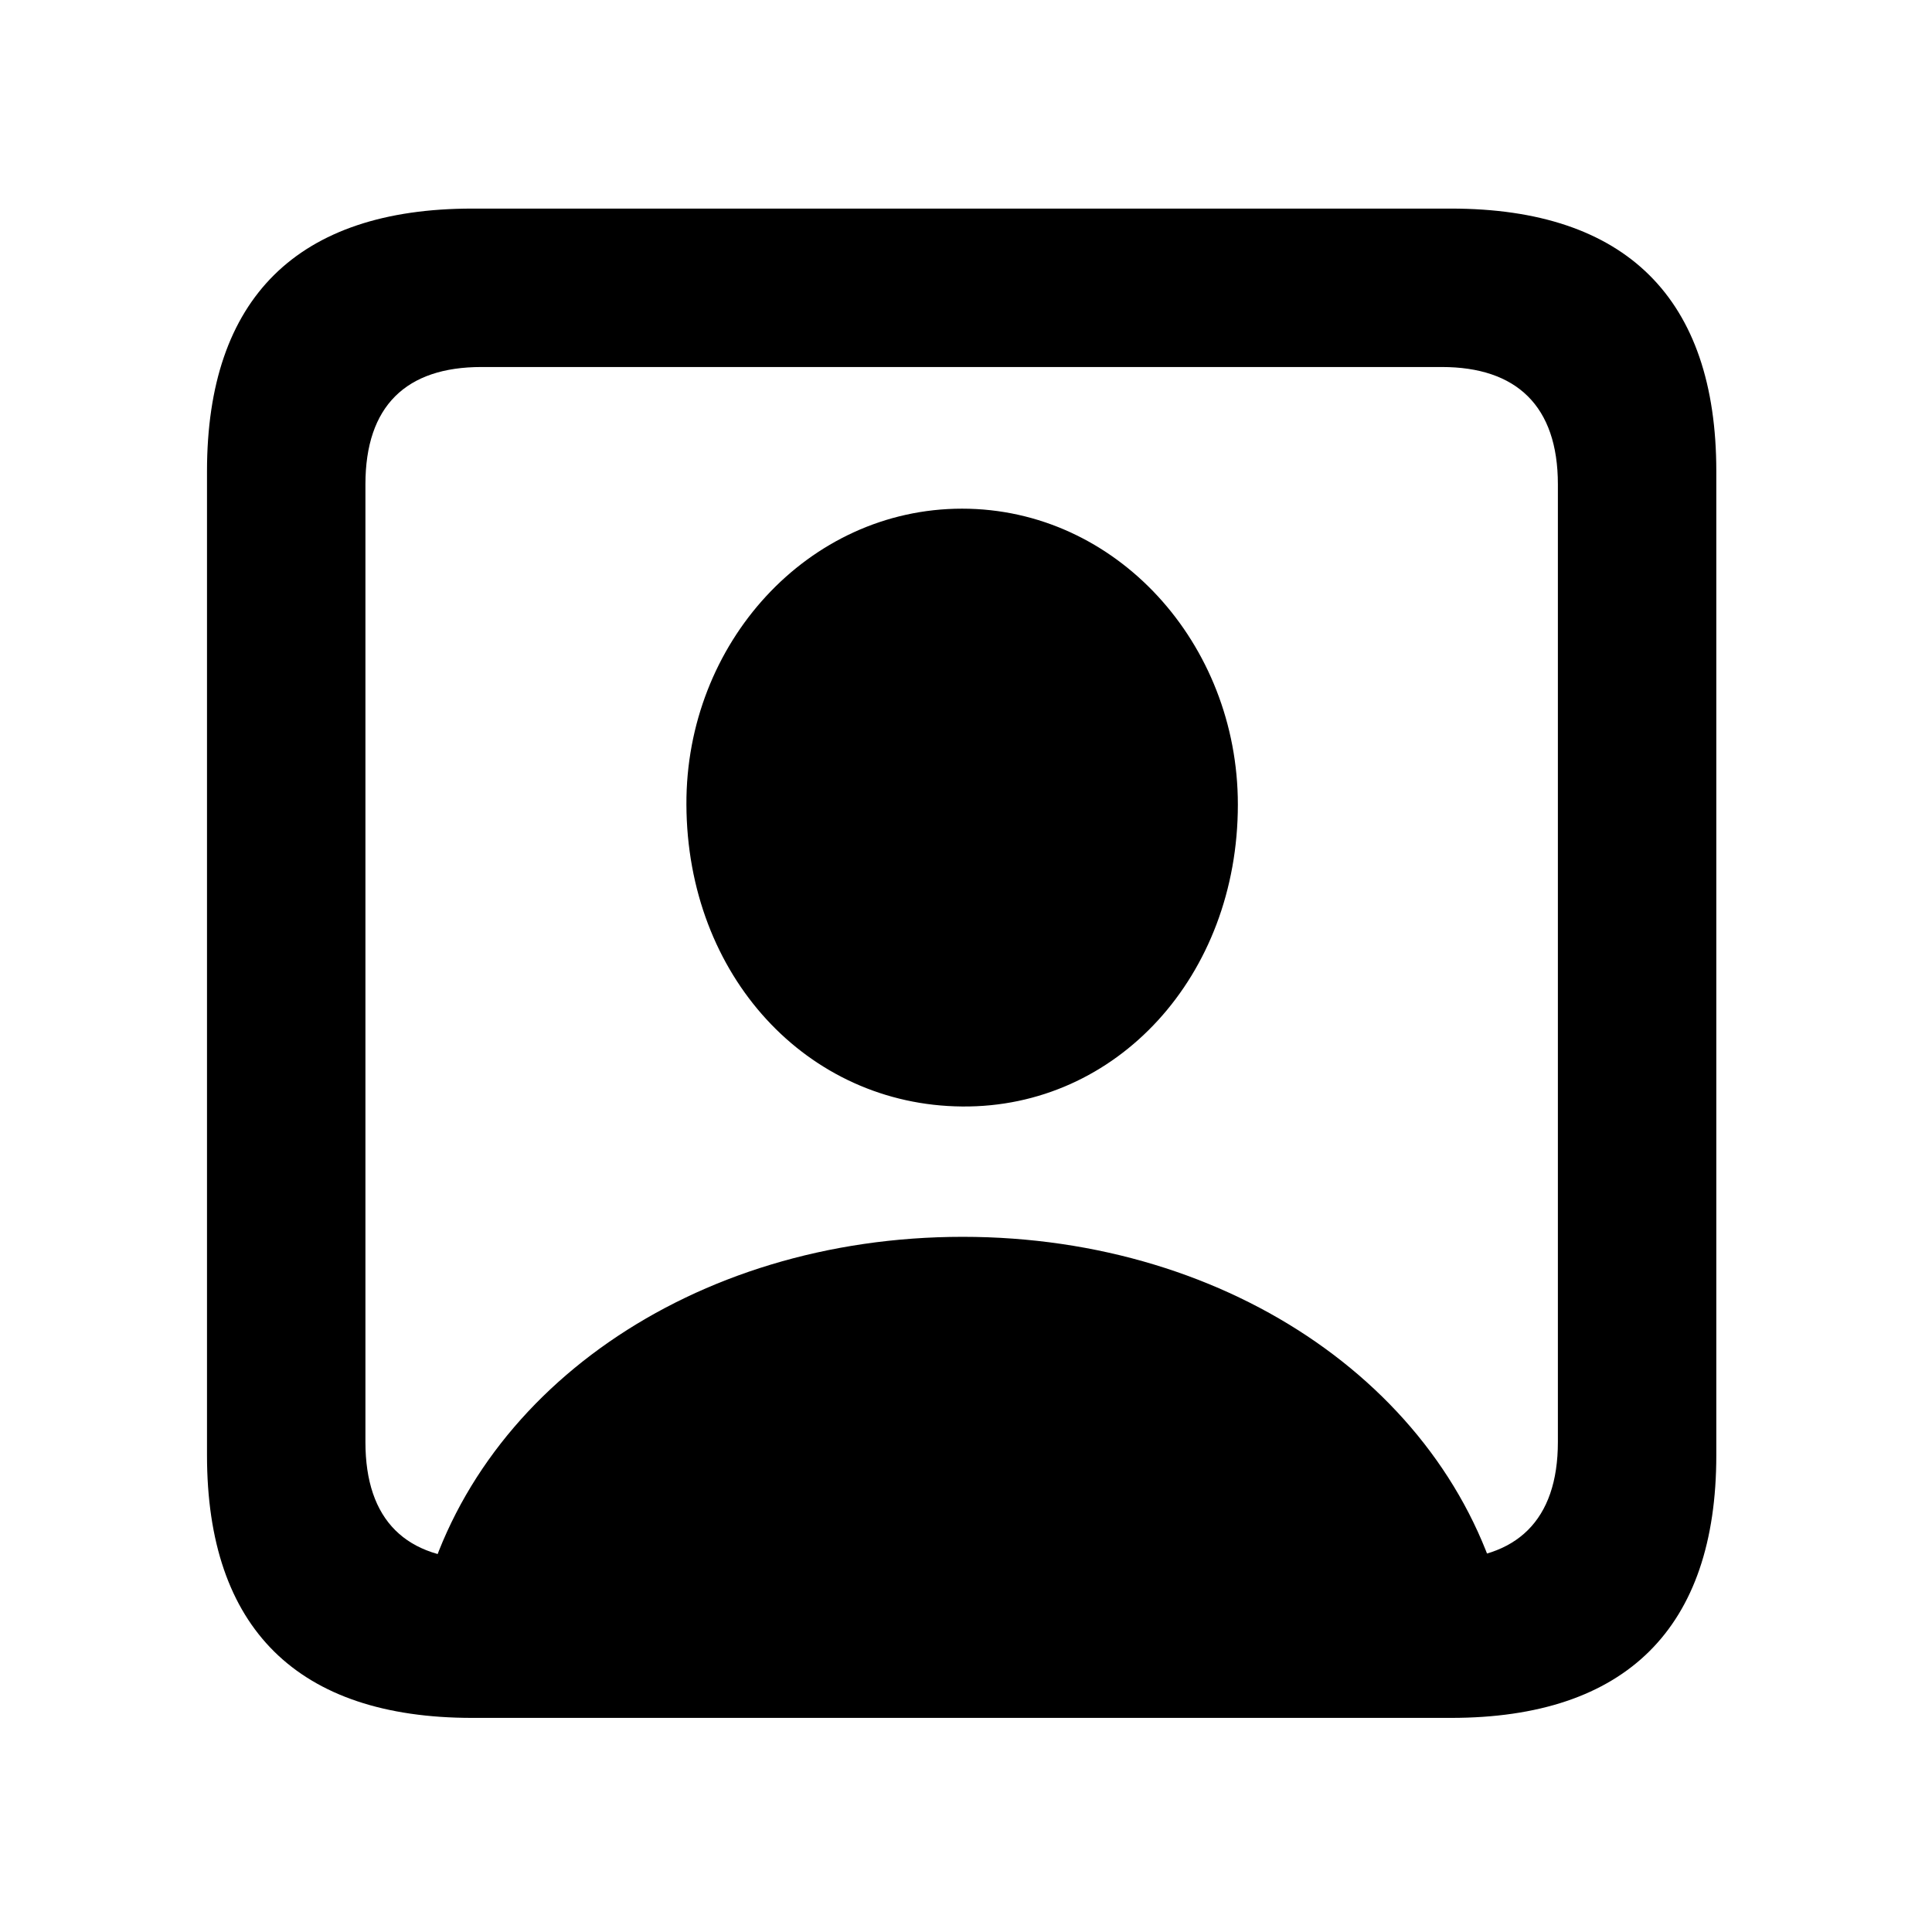 <svg width="28" height="28" viewBox="0 0 28 28" fill="none" xmlns="http://www.w3.org/2000/svg">
<path d="M6.844 24.897H21.029C23.569 24.897 24.874 23.592 24.874 21.091V6.829C24.874 4.327 23.569 3.023 21.029 3.023H6.844C4.315 3.023 3 4.317 3 6.829V21.091C3 23.602 4.315 24.897 6.844 24.897ZM6.977 22.601C5.888 22.601 5.296 22.037 5.296 20.898V7.02C5.296 5.881 5.888 5.319 6.977 5.319H20.896C21.976 5.319 22.578 5.881 22.578 7.02V20.898C22.578 22.037 21.976 22.601 20.896 22.601H6.977ZM6.091 23.337H21.806C21.07 20.185 17.867 17.925 13.952 17.925C10.03 17.925 6.825 20.185 6.091 23.337ZM13.943 16.036C16.185 16.057 17.94 14.145 17.94 11.66C17.94 9.324 16.177 7.372 13.943 7.372C11.709 7.372 9.938 9.324 9.948 11.66C9.957 14.145 11.7 16.017 13.943 16.036Z" fill="black"/>
</svg>
